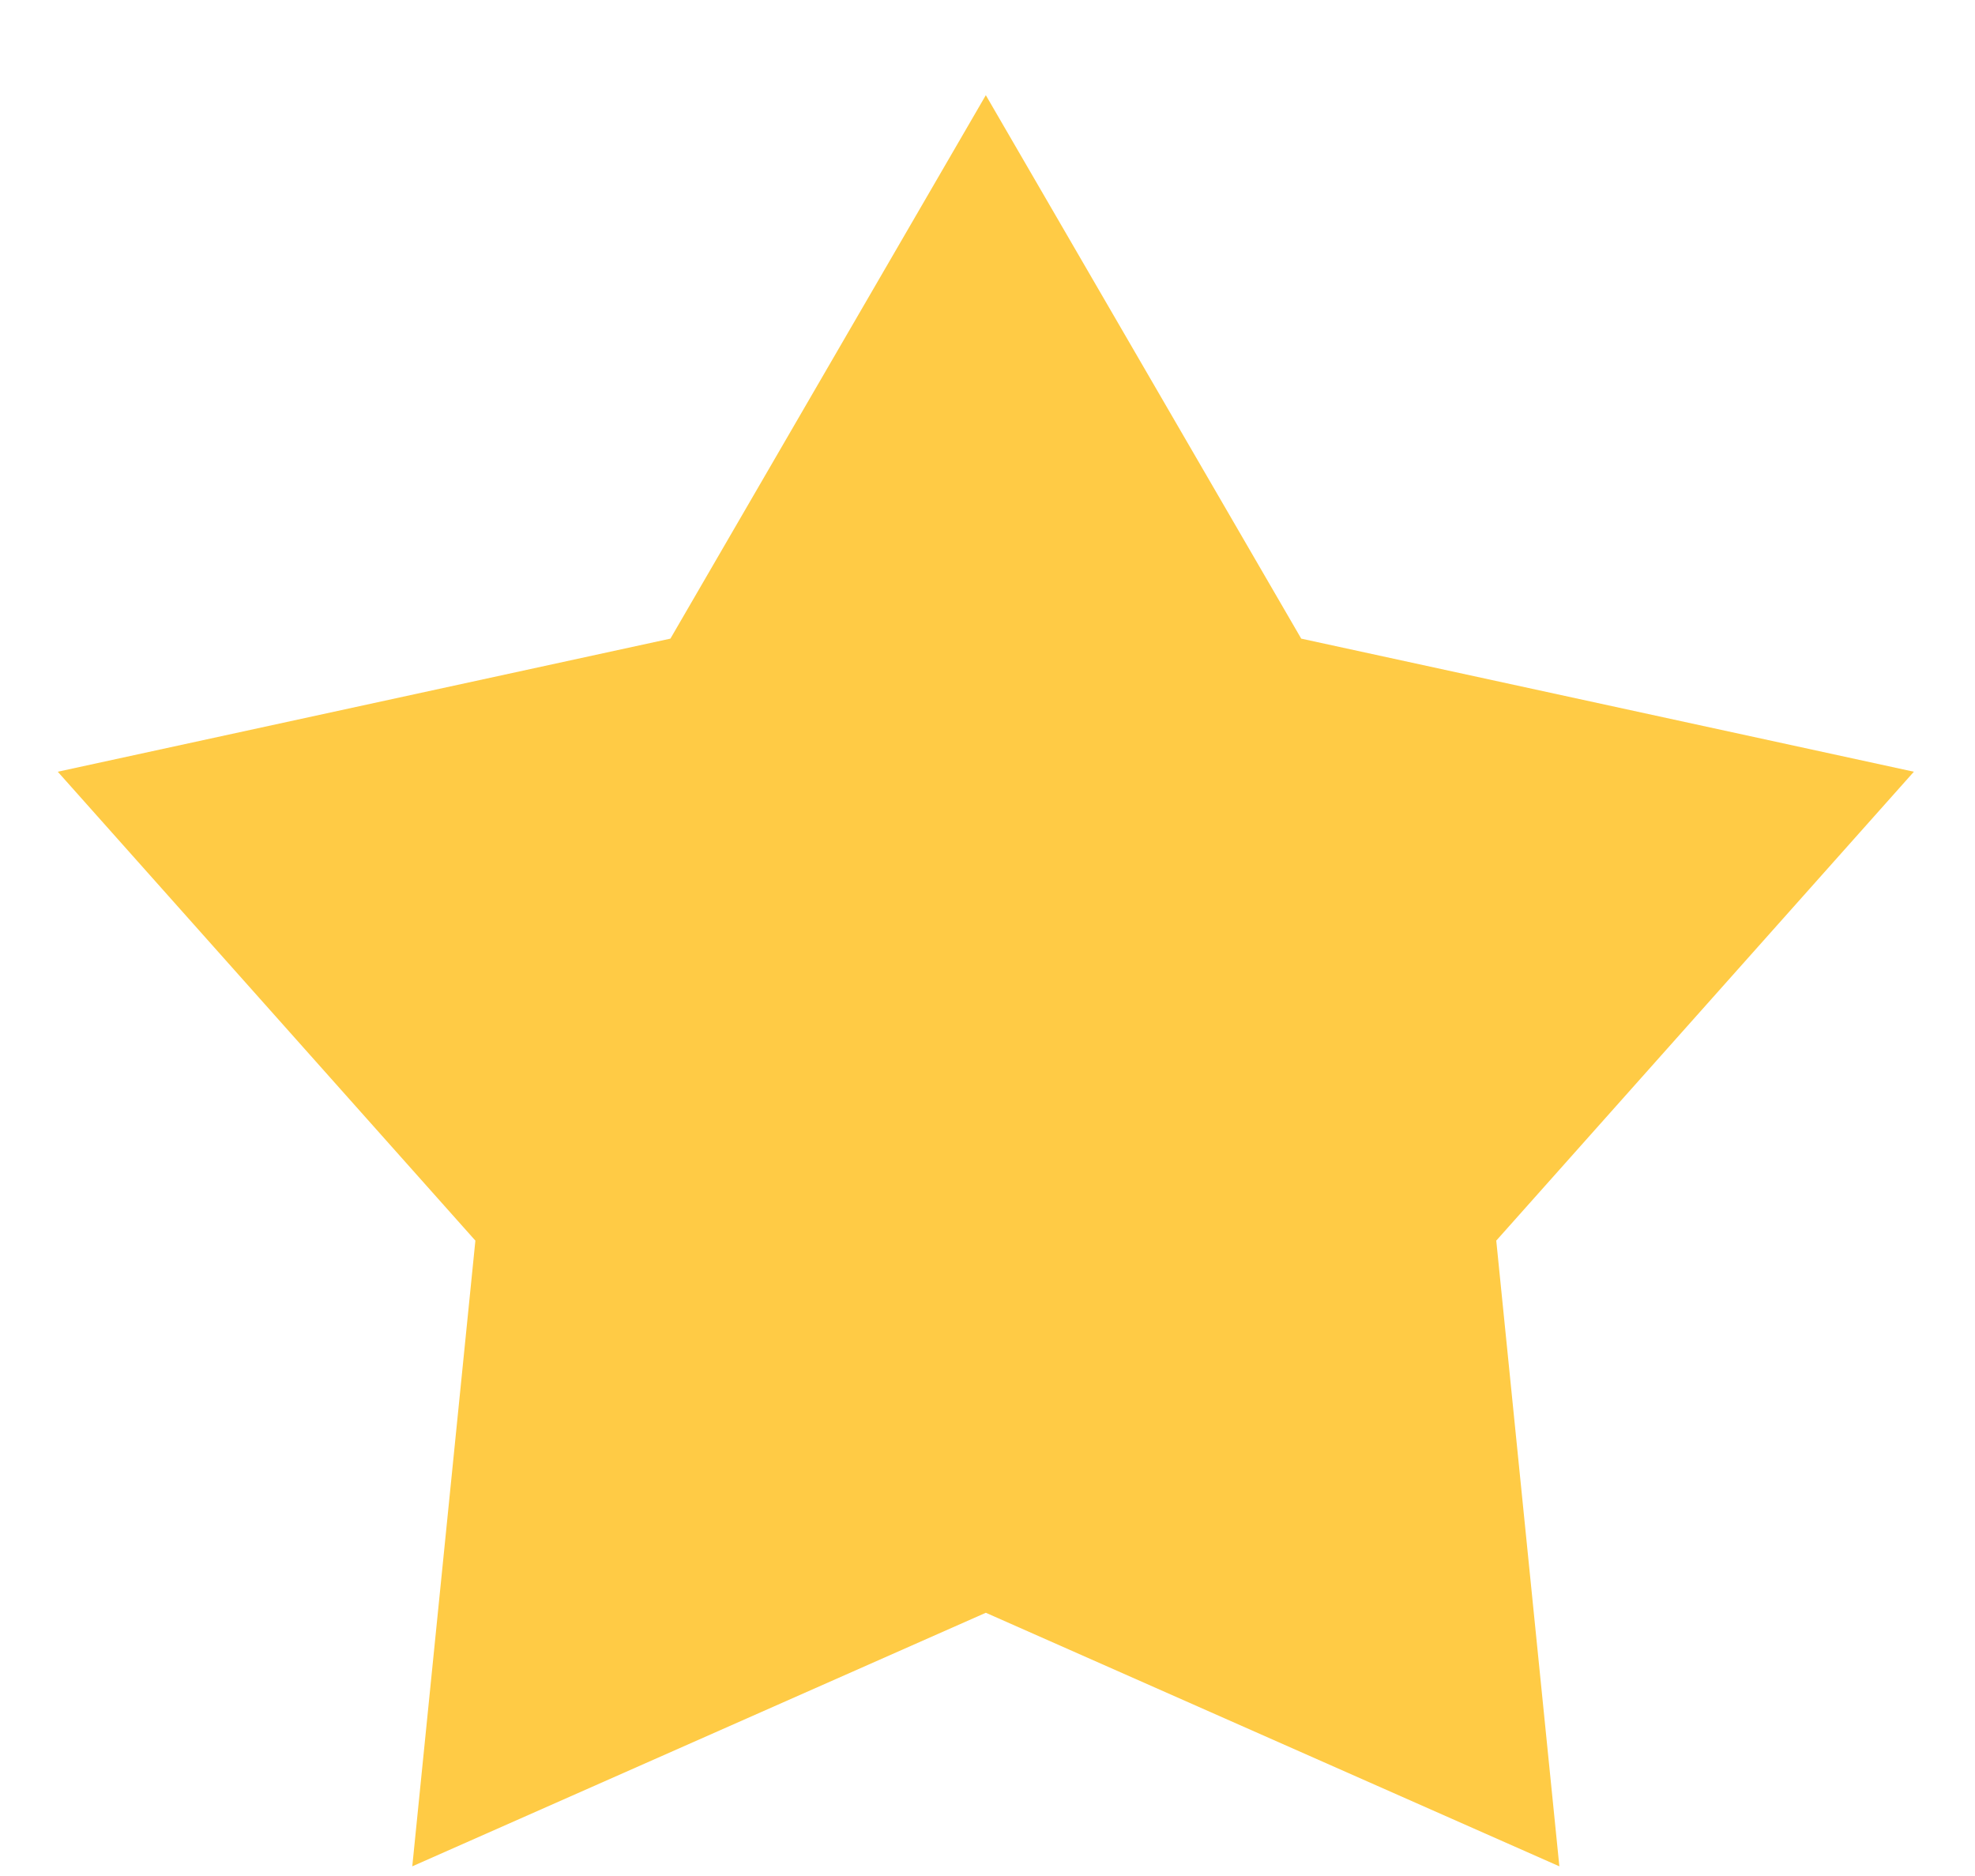 <svg width="20" height="19" viewBox="0 0 20 19" fill="none" xmlns="http://www.w3.org/2000/svg">
<path d="M9.983 0.964L13.177 6.468L19.381 7.816L15.152 12.565L15.791 18.902L9.983 16.334L4.175 18.902L4.814 12.565L0.585 7.816L6.789 6.468L9.983 0.964Z" fill="#FFCB45"/>
</svg>
